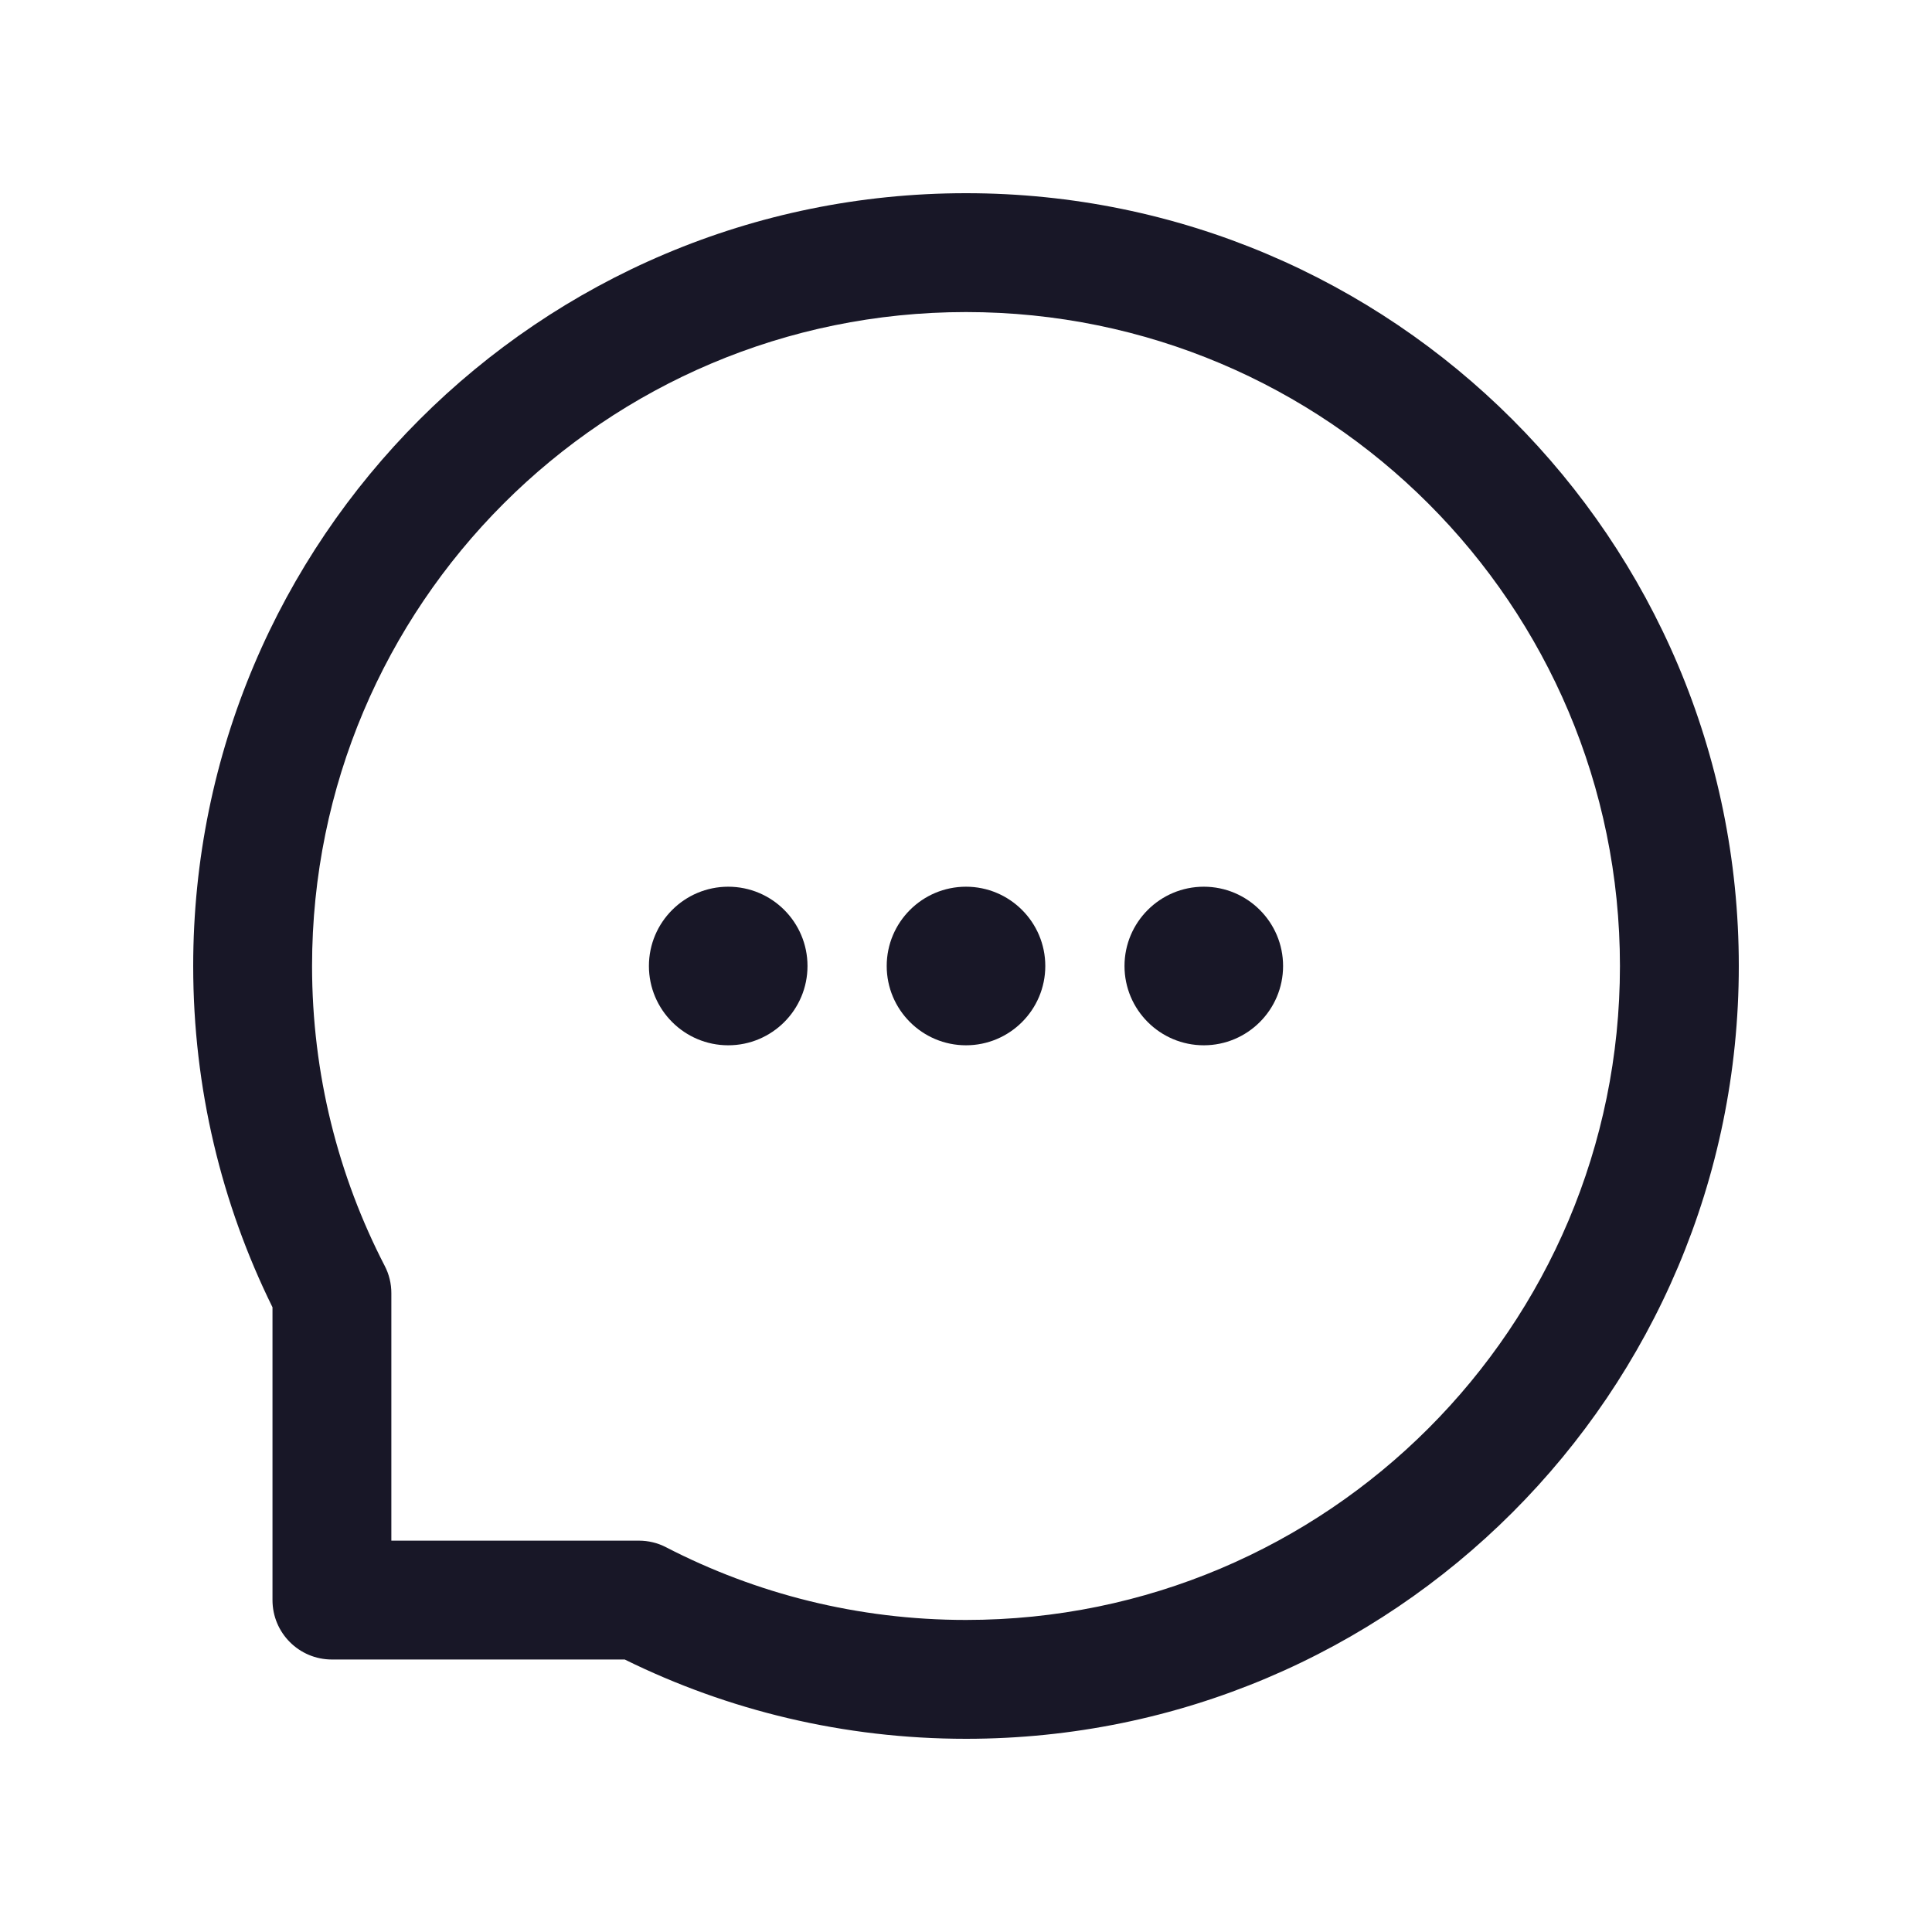 <svg width="25" height="25" viewBox="0 0 25 25" fill="none" xmlns="http://www.w3.org/2000/svg">
<g id="icon/24x24/chat">
<g id="Vector">
<path fill-rule="evenodd" clip-rule="evenodd" d="M12.5 4.038C7.827 4.038 4.038 7.827 4.038 12.5C4.038 13.9 4.378 15.219 4.978 16.38C5.035 16.489 5.064 16.61 5.064 16.733V19.936H8.267C8.39 19.936 8.511 19.965 8.62 20.022C9.782 20.622 11.1 20.962 12.5 20.962C17.173 20.962 20.962 17.173 20.962 12.5C20.962 7.827 17.173 4.038 12.5 4.038ZM2.5 12.5C2.5 6.977 6.977 2.5 12.5 2.5C18.023 2.5 22.5 6.977 22.5 12.5C22.5 18.023 18.023 22.5 12.5 22.5C10.916 22.5 9.416 22.131 8.084 21.474H4.295C3.87 21.474 3.526 21.13 3.526 20.705V16.916C2.869 15.584 2.5 14.084 2.5 12.5Z" fill="#181727"/>
<path d="M10.449 12.5C10.449 13.066 9.99 13.526 9.423 13.526C8.857 13.526 8.397 13.066 8.397 12.5C8.397 11.934 8.857 11.474 9.423 11.474C9.99 11.474 10.449 11.934 10.449 12.5Z" fill="#181727"/>
<path d="M13.526 12.5C13.526 13.066 13.066 13.526 12.5 13.526C11.934 13.526 11.474 13.066 11.474 12.5C11.474 11.934 11.934 11.474 12.5 11.474C13.066 11.474 13.526 11.934 13.526 12.5Z" fill="#181727"/>
<path d="M16.603 12.5C16.603 13.066 16.143 13.526 15.577 13.526C15.011 13.526 14.551 13.066 14.551 12.5C14.551 11.934 15.011 11.474 15.577 11.474C16.143 11.474 16.603 11.934 16.603 12.5Z" fill="#181727"/>
</g>
</g>
</svg>
